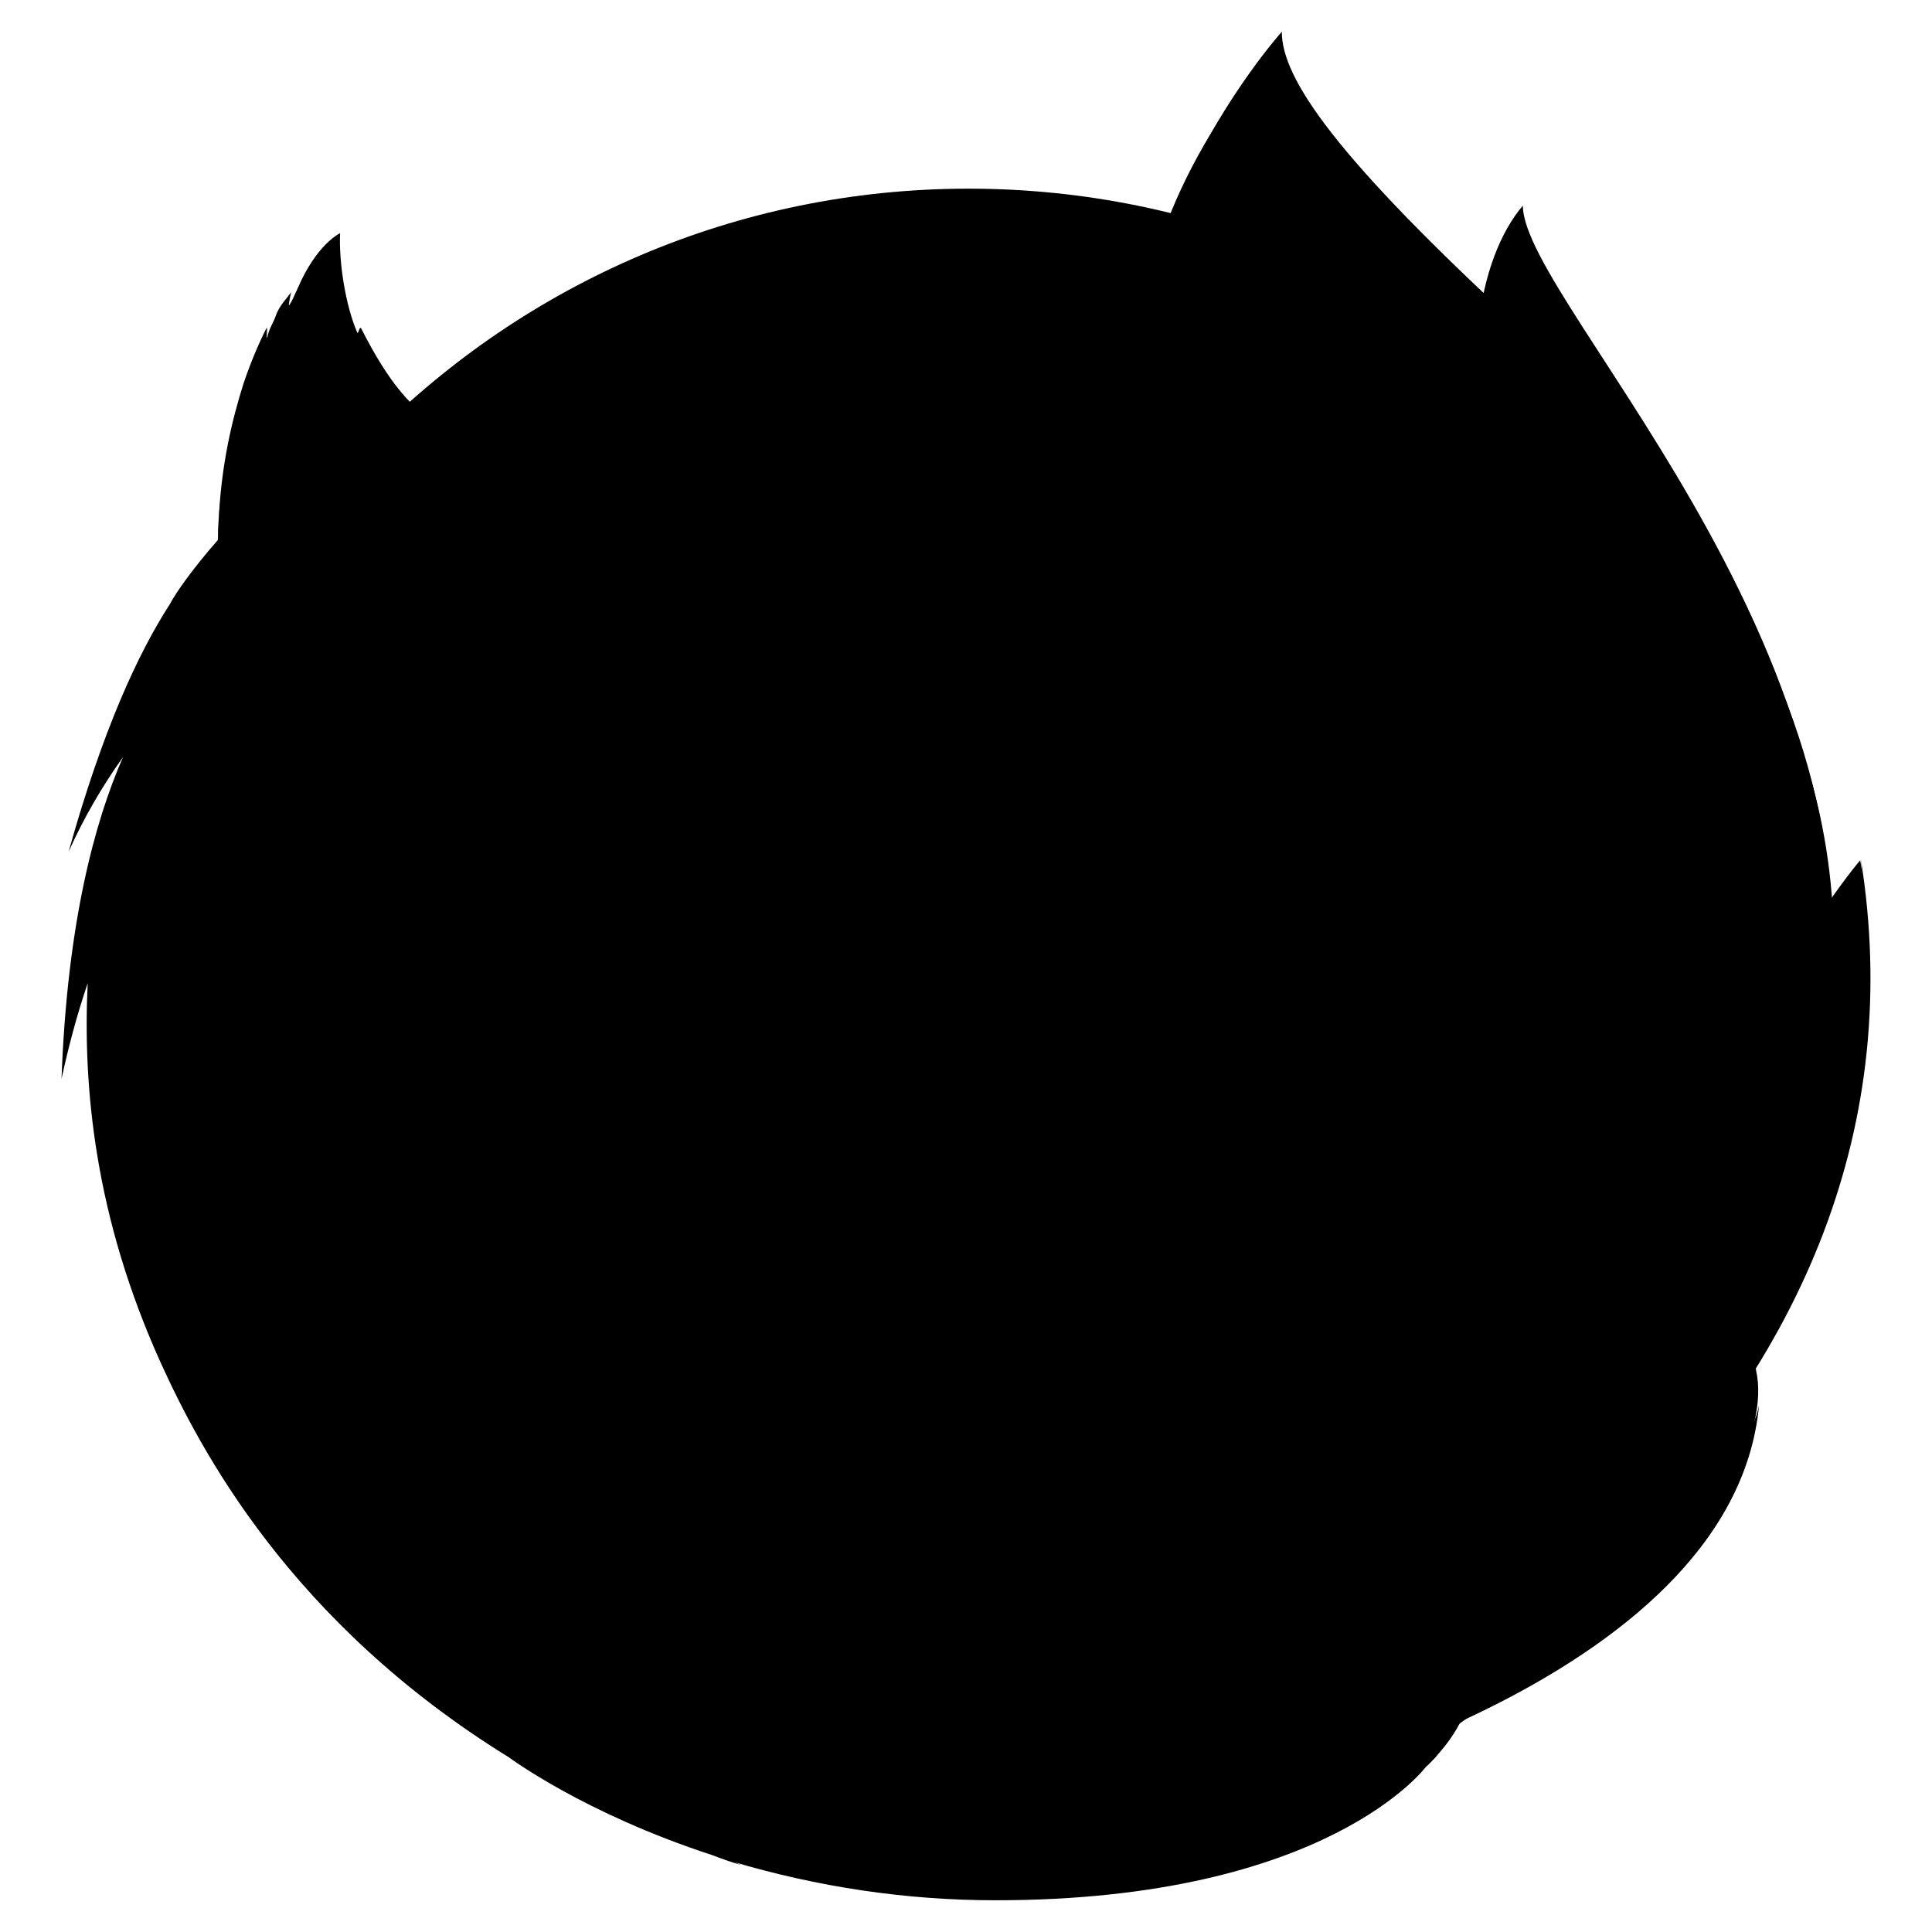<svg xmlns="http://www.w3.org/2000/svg" width="26" height="26" viewBox="0 0 26 26" fill="none">
  <path d="M20.494 2.767C19.885 3.481 19.6 5.079 20.218 6.706C20.837 8.333 21.788 7.981 22.378 9.637C23.158 11.825 22.797 14.765 22.797 14.765C22.797 14.765 23.739 17.486 24.395 14.594C25.851 9.161 20.494 4.109 20.494 2.767Z" fill="url(#paint0_radial_406_49576)"/>
  <path d="M13.035 25.326C19.305 25.326 24.376 20.226 24.376 13.928C24.376 7.629 19.296 2.539 13.035 2.539C6.774 2.539 1.703 7.639 1.703 13.928C1.694 20.226 6.774 25.326 13.035 25.326Z" fill="url(#paint1_radial_406_49576)"/>
  <path d="M21.531 20.959C21.284 21.13 21.027 21.282 20.761 21.425C21.113 20.902 21.446 20.369 21.741 19.817C21.979 19.551 22.207 19.294 22.388 19.009C22.473 18.866 22.578 18.704 22.683 18.504C23.32 17.353 24.024 15.498 24.043 13.595V13.452C24.043 12.976 23.996 12.491 23.901 12.025C23.91 12.063 23.91 12.101 23.919 12.139C23.91 12.111 23.91 12.082 23.901 12.053C23.91 12.101 23.919 12.158 23.929 12.206C24.062 13.309 23.967 14.384 23.501 15.184C23.491 15.193 23.482 15.203 23.482 15.222C23.72 14.013 23.805 12.681 23.539 11.349C23.539 11.349 23.434 10.702 22.635 8.733C22.178 7.601 21.36 6.668 20.647 5.993C20.019 5.213 19.438 4.689 19.124 4.356C18.468 3.662 18.192 3.138 18.078 2.805C17.983 2.758 16.717 1.53 16.622 1.483C16.07 2.339 14.348 5.003 15.166 7.487C15.537 8.619 16.479 9.789 17.469 10.445C17.516 10.493 18.059 11.083 18.316 12.415C18.582 13.795 18.439 14.86 17.897 16.449C17.25 17.838 15.594 19.218 14.043 19.361C10.732 19.665 9.515 17.695 9.515 17.695C10.694 18.171 12.007 18.067 12.807 17.581C13.606 17.087 14.091 16.715 14.491 16.858C14.881 17.001 15.185 16.582 14.909 16.145C14.472 15.469 13.672 15.127 12.883 15.26C12.084 15.393 11.341 16.03 10.295 15.412C10.228 15.374 10.162 15.326 10.095 15.279C10.028 15.231 10.323 15.345 10.247 15.298C10.047 15.184 9.676 14.946 9.591 14.86C9.572 14.841 9.753 14.917 9.733 14.898C8.753 14.089 8.877 13.538 8.906 13.195C8.934 12.919 9.106 12.567 9.41 12.425C9.553 12.501 9.648 12.567 9.648 12.567C9.648 12.567 9.581 12.444 9.553 12.377C9.562 12.367 9.572 12.377 9.591 12.367C9.714 12.425 9.971 12.577 10.114 12.662C10.295 12.786 10.352 12.9 10.352 12.9C10.352 12.9 10.399 12.872 10.361 12.767C10.352 12.72 10.295 12.577 10.114 12.434H10.124C10.228 12.491 10.333 12.567 10.428 12.643C10.476 12.463 10.571 12.272 10.552 11.93C10.542 11.692 10.542 11.625 10.504 11.53C10.466 11.454 10.523 11.416 10.59 11.502C10.58 11.435 10.561 11.368 10.533 11.311V11.302C10.618 11.016 12.274 10.265 12.398 10.179C12.597 10.036 12.759 9.856 12.883 9.646C12.978 9.504 13.044 9.294 13.063 8.98C13.073 8.752 12.968 8.6 11.284 8.428C10.828 8.381 10.552 8.048 10.399 7.743C10.371 7.677 10.342 7.62 10.314 7.553C10.285 7.487 10.266 7.41 10.247 7.334C10.523 6.545 10.98 5.879 11.665 5.374C11.703 5.336 11.513 5.384 11.551 5.346C11.598 5.308 11.874 5.194 11.931 5.165C11.998 5.136 11.655 4.984 11.351 5.022C11.046 5.06 10.98 5.098 10.809 5.165C10.875 5.098 11.094 5.003 11.046 5.013C10.713 5.06 10.304 5.26 9.952 5.479C9.952 5.441 9.962 5.403 9.971 5.365C9.81 5.431 9.4 5.717 9.286 5.955C9.296 5.907 9.296 5.86 9.296 5.812C9.172 5.917 9.058 6.031 8.963 6.164L8.906 6.183C7.954 5.802 7.107 5.774 6.403 5.945C6.251 5.793 6.175 5.907 5.814 5.127C5.785 5.079 5.833 5.174 5.814 5.127C5.756 4.975 5.852 5.327 5.814 5.127C5.224 5.603 4.443 6.135 4.063 6.507C4.063 6.526 4.501 6.383 4.063 6.507C3.911 6.554 3.92 6.64 3.901 7.467C3.892 7.534 3.901 7.601 3.892 7.658C3.587 8.038 3.387 8.362 3.311 8.533C2.921 9.199 2.493 10.246 2.084 11.892C2.265 11.444 2.483 11.016 2.74 10.607C2.398 11.483 2.065 12.862 1.998 14.974C2.084 14.537 2.189 14.109 2.322 13.68C2.236 15.441 2.541 17.191 3.207 18.818C3.444 19.399 3.835 20.284 4.51 21.254C6.622 23.471 9.591 24.85 12.883 24.85C16.317 24.85 19.41 23.347 21.531 20.959Z" fill="url(#paint2_linear_406_49576)"/>
  <path d="M18.982 22.567C23.139 22.082 24.985 17.8 22.616 17.715C20.485 17.648 17.012 22.795 18.982 22.567Z" fill="url(#paint3_radial_406_49576)"/>
  <path d="M22.921 16.839C25.784 15.174 25.033 11.578 25.033 11.578C25.033 11.578 23.929 12.862 23.177 14.908C22.445 16.934 21.198 17.848 22.921 16.839Z" fill="url(#paint4_radial_406_49576)"/>
  <path d="M13.834 24.698C17.83 25.973 21.256 22.824 19.143 21.777C17.221 20.835 11.941 24.099 13.834 24.698Z" fill="url(#paint5_radial_406_49576)"/>
  <path d="M23.225 18.371C23.32 18.238 23.453 17.8 23.567 17.6C24.272 16.459 24.281 15.555 24.281 15.536C24.709 13.414 24.671 12.539 24.405 10.94C24.195 9.646 23.273 7.791 22.473 6.906C21.655 5.983 22.226 6.288 21.436 5.612C20.742 4.841 20.057 4.071 19.695 3.766C17.031 1.54 17.088 1.064 17.145 0.988L17.107 1.026C17.079 0.902 17.05 0.798 17.05 0.798C17.05 0.798 15.585 2.244 15.28 4.67C15.081 6.249 15.671 7.905 16.536 8.961C16.983 9.513 17.488 10.008 18.04 10.445C18.687 11.378 19.048 12.529 19.048 13.766C19.048 16.868 16.536 19.37 13.435 19.37C13.016 19.37 12.588 19.322 12.179 19.227C10.713 18.951 9.876 18.209 9.448 17.705C9.21 17.419 9.106 17.21 9.106 17.21C10.418 17.676 11.865 17.581 12.749 17.096C13.634 16.601 14.177 16.24 14.614 16.382C15.043 16.525 15.385 16.106 15.081 15.678C14.776 15.25 13.996 14.632 12.835 14.803C11.95 14.936 11.132 15.564 9.971 14.955C9.895 14.917 9.819 14.87 9.752 14.832C9.676 14.784 10 14.898 9.924 14.851C9.695 14.736 9.296 14.498 9.191 14.413C9.172 14.394 9.362 14.47 9.353 14.451C8.268 13.652 8.401 13.109 8.43 12.767C8.459 12.491 8.658 12.148 8.991 12.006C9.153 12.082 9.248 12.148 9.248 12.148C9.248 12.148 9.182 12.025 9.144 11.958C9.153 11.949 9.172 11.958 9.182 11.949C9.315 12.006 9.61 12.148 9.762 12.244C9.962 12.367 10.028 12.481 10.028 12.481C10.028 12.481 10.085 12.453 10.038 12.348C10.019 12.301 9.962 12.158 9.762 12.015H9.772C9.886 12.072 10 12.148 10.104 12.225C10.162 12.044 10.257 11.854 10.238 11.511C10.228 11.273 10.228 11.207 10.181 11.121C10.143 11.045 10.2 11.007 10.276 11.092C10.266 11.026 10.238 10.969 10.209 10.902V10.893C10.304 10.607 12.141 9.865 12.274 9.779C12.493 9.646 12.673 9.465 12.816 9.256C12.921 9.113 12.997 8.904 13.016 8.59C13.025 8.447 12.978 8.343 12.493 8.228C12.198 8.162 11.751 8.105 11.046 8.038C10.542 7.991 10.238 7.667 10.066 7.363C10.038 7.296 10 7.239 9.971 7.182C9.943 7.115 9.914 7.039 9.895 6.973C10.2 6.173 10.752 5.498 11.465 5.032C11.503 4.994 11.303 5.041 11.341 5.003C11.389 4.965 11.703 4.851 11.76 4.822C11.836 4.794 11.456 4.651 11.113 4.68C10.771 4.718 10.704 4.746 10.514 4.822C10.59 4.756 10.828 4.67 10.771 4.67C10.428 4.708 9.971 4.898 9.581 5.117C9.581 5.079 9.591 5.041 9.6 5.003C9.419 5.07 8.972 5.355 8.839 5.593C8.849 5.545 8.849 5.498 8.849 5.46C8.715 5.564 8.582 5.679 8.478 5.812L8.468 5.821C7.412 5.441 6.48 5.412 5.699 5.583C5.528 5.431 5.252 5.193 4.862 4.423C4.834 4.375 4.824 4.518 4.805 4.47C4.653 4.118 4.558 3.538 4.577 3.138C4.577 3.138 4.263 3.281 4.006 3.88C3.958 3.985 3.93 4.052 3.892 4.109C3.873 4.128 3.92 3.909 3.92 3.928C3.873 4.004 3.758 4.109 3.711 4.251C3.673 4.356 3.625 4.413 3.597 4.537L3.587 4.546C3.587 4.508 3.597 4.394 3.587 4.413C3.463 4.661 3.359 4.917 3.273 5.174C3.13 5.631 2.969 6.259 2.94 7.077C2.931 7.134 2.94 7.21 2.931 7.268C2.598 7.648 2.369 7.972 2.284 8.133C1.855 8.799 1.38 9.827 0.923 11.463C1.123 11.016 1.37 10.588 1.656 10.188C1.275 11.054 0.904 12.424 0.828 14.518C0.923 14.08 1.037 13.652 1.18 13.233C1.113 14.632 1.275 16.373 2.16 18.333C2.683 19.484 3.892 21.825 6.851 23.651C6.851 23.651 7.859 24.403 9.581 24.964C9.705 25.012 9.838 25.059 9.971 25.098C9.933 25.079 9.886 25.059 9.848 25.05C10.999 25.393 12.188 25.573 13.396 25.573C17.868 25.573 19.191 23.775 19.191 23.775L19.181 23.785C19.248 23.727 19.305 23.661 19.362 23.604C18.658 24.27 17.041 24.317 16.441 24.27C17.469 23.965 18.144 23.709 19.457 23.214C19.61 23.157 19.771 23.09 19.933 23.014L19.98 22.985C20.009 22.966 20.047 22.957 20.076 22.938C20.713 22.633 21.322 22.262 21.874 21.815C23.196 20.759 23.482 19.731 23.634 19.056C23.615 19.122 23.549 19.275 23.501 19.37C23.158 20.093 22.407 20.55 21.588 20.93C21.979 20.416 22.34 19.884 22.673 19.332C22.939 19.065 23.016 18.647 23.225 18.371Z" fill="url(#paint6_radial_406_49576)"/>
  <path d="M21.617 20.892C22.159 20.302 22.635 19.617 23.006 18.847C23.948 16.868 25.404 13.566 24.262 10.131C23.358 7.41 22.112 5.926 20.532 4.47C17.963 2.111 17.25 1.055 17.25 0.427C17.25 0.427 14.281 3.728 15.566 7.182C16.85 10.636 19.486 10.502 21.227 14.099C23.282 18.333 19.571 22.957 16.498 24.251C16.689 24.213 23.32 22.709 23.672 18.913C23.653 18.98 23.501 20.036 21.617 20.892Z" fill="url(#paint7_radial_406_49576)"/>
  <path d="M13.016 8.59C13.025 8.362 12.911 8.219 11.056 8.038C10.295 7.972 10 7.267 9.914 6.963C9.648 7.667 9.534 8.409 9.591 9.304C9.629 9.893 10.028 10.521 10.209 10.883C10.209 10.883 10.247 10.826 10.266 10.807C10.618 10.436 12.102 9.874 12.245 9.798C12.407 9.703 12.997 9.275 13.016 8.59Z" fill="url(#paint8_linear_406_49576)"/>
  <path d="M4.862 4.423C4.834 4.375 4.824 4.518 4.805 4.47C4.653 4.118 4.558 3.547 4.586 3.138C4.586 3.138 4.272 3.281 4.015 3.88C3.968 3.985 3.939 4.052 3.901 4.109C3.882 4.128 3.93 3.909 3.93 3.928C3.882 4.004 3.768 4.109 3.72 4.242C3.682 4.347 3.635 4.413 3.606 4.546C3.597 4.584 3.616 4.385 3.606 4.413C2.997 5.583 2.883 7.353 2.95 7.277C4.244 5.897 5.718 5.574 5.718 5.574C5.538 5.46 5.195 5.117 4.862 4.423Z" fill="url(#paint9_linear_406_49576)"/>
  <path d="M9.752 18.828C7.973 18.066 5.947 16.991 6.023 14.556C6.127 11.349 9.02 11.977 9.02 11.977C8.915 12.006 8.62 12.215 8.516 12.434C8.411 12.71 8.211 13.338 8.811 13.994C9.762 15.022 6.86 16.43 11.332 19.094C11.446 19.151 10.285 19.056 9.752 18.828Z" fill="url(#paint10_linear_406_49576)"/>
  <path d="M9.125 17.229C10.39 17.667 11.855 17.59 12.74 17.105C13.33 16.772 14.091 16.249 14.548 16.382C14.148 16.22 13.844 16.144 13.473 16.135C13.406 16.135 13.339 16.135 13.273 16.125C13.14 16.125 13.006 16.135 12.873 16.144C12.645 16.163 12.398 16.306 12.169 16.287C12.16 16.287 12.388 16.192 12.369 16.192C12.245 16.22 12.112 16.22 11.979 16.239C11.893 16.249 11.817 16.259 11.722 16.268C9.086 16.487 6.87 14.841 6.87 14.841C6.679 15.469 7.716 16.734 9.125 17.229Z" fill="url(#paint11_linear_406_49576)"/>
  <path d="M21.608 20.911C24.272 18.295 25.613 15.127 25.042 11.559C25.042 11.559 25.271 13.385 24.405 15.25C24.823 13.424 24.871 11.159 23.767 8.809C22.302 5.679 19.885 4.023 18.962 3.338C17.564 2.292 16.983 1.235 16.974 1.017C16.555 1.873 15.29 4.803 16.841 7.325C18.287 9.694 20.57 10.388 22.159 12.558C25.109 16.563 21.608 20.911 21.608 20.911Z" fill="url(#paint12_linear_406_49576)"/>
  <path d="M21.227 14.108C20.294 12.186 19.134 11.349 18.04 10.445C18.163 10.626 18.201 10.683 18.268 10.807C19.238 11.834 20.656 14.346 19.628 17.505C17.678 23.442 9.895 20.645 9.077 19.864C9.41 23.299 15.157 24.945 18.905 22.719C21.027 20.683 22.749 17.258 21.227 14.108Z" fill="url(#paint13_linear_406_49576)"/>
  <defs>
    <radialGradient id="paint0_radial_406_49576" cx="0" cy="0" r="1" gradientUnits="userSpaceOnUse" gradientTransform="translate(24.723 8.194) rotate(2.26) scale(8.762 12.914)">
      <stop offset="0.1" stopColor="#FFEA00"/>
      <stop offset="0.17" stopColor="#FFDE00"/>
      <stop offset="0.28" stopColor="#FFBF00"/>
      <stop offset="0.43" stopColor="#FF8E00"/>
      <stop offset="0.77" stopColor="#FF272D"/>
      <stop offset="0.87" stopColor="#E0255A"/>
      <stop offset="0.95" stopColor="#CC2477"/>
      <stop offset="1" stopColor="#C42482"/>
    </radialGradient>
    <radialGradient id="paint1_radial_406_49576" cx="0" cy="0" r="1" gradientUnits="userSpaceOnUse" gradientTransform="translate(16.765 4.316) scale(24.865)">
      <stop stopColor="#00CCDA"/>
      <stop offset="0.22" stopColor="#0083FF"/>
      <stop offset="0.26" stopColor="#007AF9"/>
      <stop offset="0.33" stopColor="#005FE7"/>
      <stop offset="0.44" stopColor="#2639AD"/>
      <stop offset="0.52" stopColor="#401E84"/>
      <stop offset="0.57" stopColor="#4A1475"/>
    </radialGradient>
    <linearGradient id="paint2_linear_406_49576" x1="14.637" y1="19.055" x2="9.747" y2="3.056" gradientUnits="userSpaceOnUse">
      <stop stopColor="#000F43" stop-opacity="0.4"/>
      <stop offset="0.48" stopColor="#001962" stop-opacity="0.17"/>
      <stop offset="1" stopColor="#002079" stop-opacity="0"/>
    </linearGradient>
    <radialGradient id="paint3_radial_406_49576" cx="0" cy="0" r="1" gradientUnits="userSpaceOnUse" gradientTransform="translate(25.49 17.155) rotate(5.617) scale(8.359 8.359)">
      <stop stopColor="#FFEA00"/>
      <stop offset="0.5" stopColor="#FF272D"/>
      <stop offset="1" stopColor="#C42482"/>
    </radialGradient>
    <radialGradient id="paint4_radial_406_49576" cx="0" cy="0" r="1" gradientUnits="userSpaceOnUse" gradientTransform="translate(25.522 9.104) rotate(5.617) scale(13.958)">
      <stop stopColor="#FFE900"/>
      <stop offset="0.16" stopColor="#FFAF0E"/>
      <stop offset="0.32" stopColor="#FF7A1B"/>
      <stop offset="0.47" stopColor="#FF4E26"/>
      <stop offset="0.62" stopColor="#FF2C2E"/>
      <stop offset="0.76" stopColor="#FF1434"/>
      <stop offset="0.89" stopColor="#FF0538"/>
      <stop offset="1" stopColor="#FF0039"/>
    </radialGradient>
    <radialGradient id="paint5_radial_406_49576" cx="0" cy="0" r="1" gradientUnits="userSpaceOnUse" gradientTransform="translate(26.22 22.174) rotate(5.617) scale(12.808 12.808)">
      <stop stopColor="#FF272D"/>
      <stop offset="0.5" stopColor="#C42482"/>
      <stop offset="0.99" stopColor="#620700"/>
    </radialGradient>
    <radialGradient id="paint6_radial_406_49576" cx="0" cy="0" r="1" gradientUnits="userSpaceOnUse" gradientTransform="translate(19.091 10.493) scale(19.984)">
      <stop offset="0.16" stopColor="#FFEA00"/>
      <stop offset="0.23" stopColor="#FFDE00"/>
      <stop offset="0.37" stopColor="#FFBF00"/>
      <stop offset="0.54" stopColor="#FF8E00"/>
      <stop offset="0.76" stopColor="#FF272D"/>
      <stop offset="0.8" stopColor="#F92433"/>
      <stop offset="0.84" stopColor="#E91C45"/>
      <stop offset="0.89" stopColor="#CF0E62"/>
      <stop offset="0.94" stopColor="#B5007F"/>
    </radialGradient>
    <radialGradient id="paint7_radial_406_49576" cx="0" cy="0" r="1" gradientUnits="userSpaceOnUse" gradientTransform="translate(17.945 1.226) scale(22.776 22.776)">
      <stop offset="0.28" stopColor="#FFEA00"/>
      <stop offset="0.4" stopColor="#FFDD00"/>
      <stop offset="0.63" stopColor="#FFBA00"/>
      <stop offset="0.86" stopColor="#FF9100"/>
      <stop offset="0.93" stopColor="#FF6711"/>
      <stop offset="0.99" stopColor="#FF4A1D"/>
    </radialGradient>
    <linearGradient id="paint8_linear_406_49576" x1="4.614" y1="9.755" x2="14.424" y2="8.257" gradientUnits="userSpaceOnUse">
      <stop stopColor="#C42482" stop-opacity="0.5"/>
      <stop offset="0.47" stopColor="#FF272D" stop-opacity="0.5"/>
      <stop offset="0.49" stopColor="#FF2C2C" stop-opacity="0.51"/>
      <stop offset="0.68" stopColor="#FF7A1A" stop-opacity="0.72"/>
      <stop offset="0.83" stopColor="#FFB20D" stop-opacity="0.87"/>
      <stop offset="0.94" stopColor="#FFD605" stop-opacity="0.96"/>
      <stop offset="1" stopColor="#FFE302"/>
    </linearGradient>
    <linearGradient id="paint9_linear_406_49576" x1="4.54" y1="7.182" x2="3.517" y2="3.506" gradientUnits="userSpaceOnUse">
      <stop stopColor="#891551" stop-opacity="0.6"/>
      <stop offset="1" stopColor="#C42482" stop-opacity="0"/>
    </linearGradient>
    <linearGradient id="paint10_linear_406_49576" x1="6.408" y1="12.349" x2="8.515" y2="15.293" gradientUnits="userSpaceOnUse">
      <stop offset="0.01" stopColor="#891551" stop-opacity="0.5"/>
      <stop offset="0.48" stopColor="#FF272D" stop-opacity="0.5"/>
      <stop offset="1" stopColor="#FF272D" stop-opacity="0"/>
    </linearGradient>
    <linearGradient id="paint11_linear_406_49576" x1="10.514" y1="17.474" x2="10.707" y2="15.582" gradientUnits="userSpaceOnUse">
      <stop stopColor="#C42482"/>
      <stop offset="0.08" stopColor="#C42482" stop-opacity="0.81"/>
      <stop offset="0.21" stopColor="#C42482" stop-opacity="0.57"/>
      <stop offset="0.33" stopColor="#C42482" stop-opacity="0.36"/>
      <stop offset="0.45" stopColor="#C42482" stop-opacity="0.2"/>
      <stop offset="0.56" stopColor="#C42482" stop-opacity="0.09"/>
      <stop offset="0.67" stopColor="#C42482" stop-opacity="0.02"/>
      <stop offset="0.77" stopColor="#C42482" stop-opacity="0"/>
    </linearGradient>
    <linearGradient id="paint12_linear_406_49576" x1="16.669" y1="1.351" x2="24.478" y2="18.813" gradientUnits="userSpaceOnUse">
      <stop stopColor="#FFF14F"/>
      <stop offset="0.27" stopColor="#FFEE4C"/>
      <stop offset="0.45" stopColor="#FFE643"/>
      <stop offset="0.61" stopColor="#FFD834"/>
      <stop offset="0.76" stopColor="#FFC41E"/>
      <stop offset="0.89" stopColor="#FFAB02"/>
      <stop offset="0.9" stopColor="#FFA900"/>
      <stop offset="0.95" stopColor="#FFA000"/>
      <stop offset="1" stopColor="#FF9100"/>
    </linearGradient>
    <linearGradient id="paint13_linear_406_49576" x1="18.219" y1="11.394" x2="14.52" y2="21.326" gradientUnits="userSpaceOnUse">
      <stop stopColor="#FF8E00"/>
      <stop offset="0.04" stopColor="#FF8E00" stop-opacity="0.86"/>
      <stop offset="0.08" stopColor="#FF8E00" stop-opacity="0.73"/>
      <stop offset="0.13" stopColor="#FF8E00" stop-opacity="0.63"/>
      <stop offset="0.18" stopColor="#FF8E00" stop-opacity="0.56"/>
      <stop offset="0.23" stopColor="#FF8E00" stop-opacity="0.51"/>
      <stop offset="0.28" stopColor="#FF8E00" stop-opacity="0.5"/>
      <stop offset="0.39" stopColor="#FF8E00" stop-opacity="0.48"/>
      <stop offset="0.52" stopColor="#FF8E00" stop-opacity="0.42"/>
      <stop offset="0.68" stopColor="#FF8E00" stop-opacity="0.31"/>
      <stop offset="0.84" stopColor="#FF8E00" stop-opacity="0.17"/>
      <stop offset="1" stopColor="#FF8E00" stop-opacity="0"/>
    </linearGradient>
  </defs>
</svg>